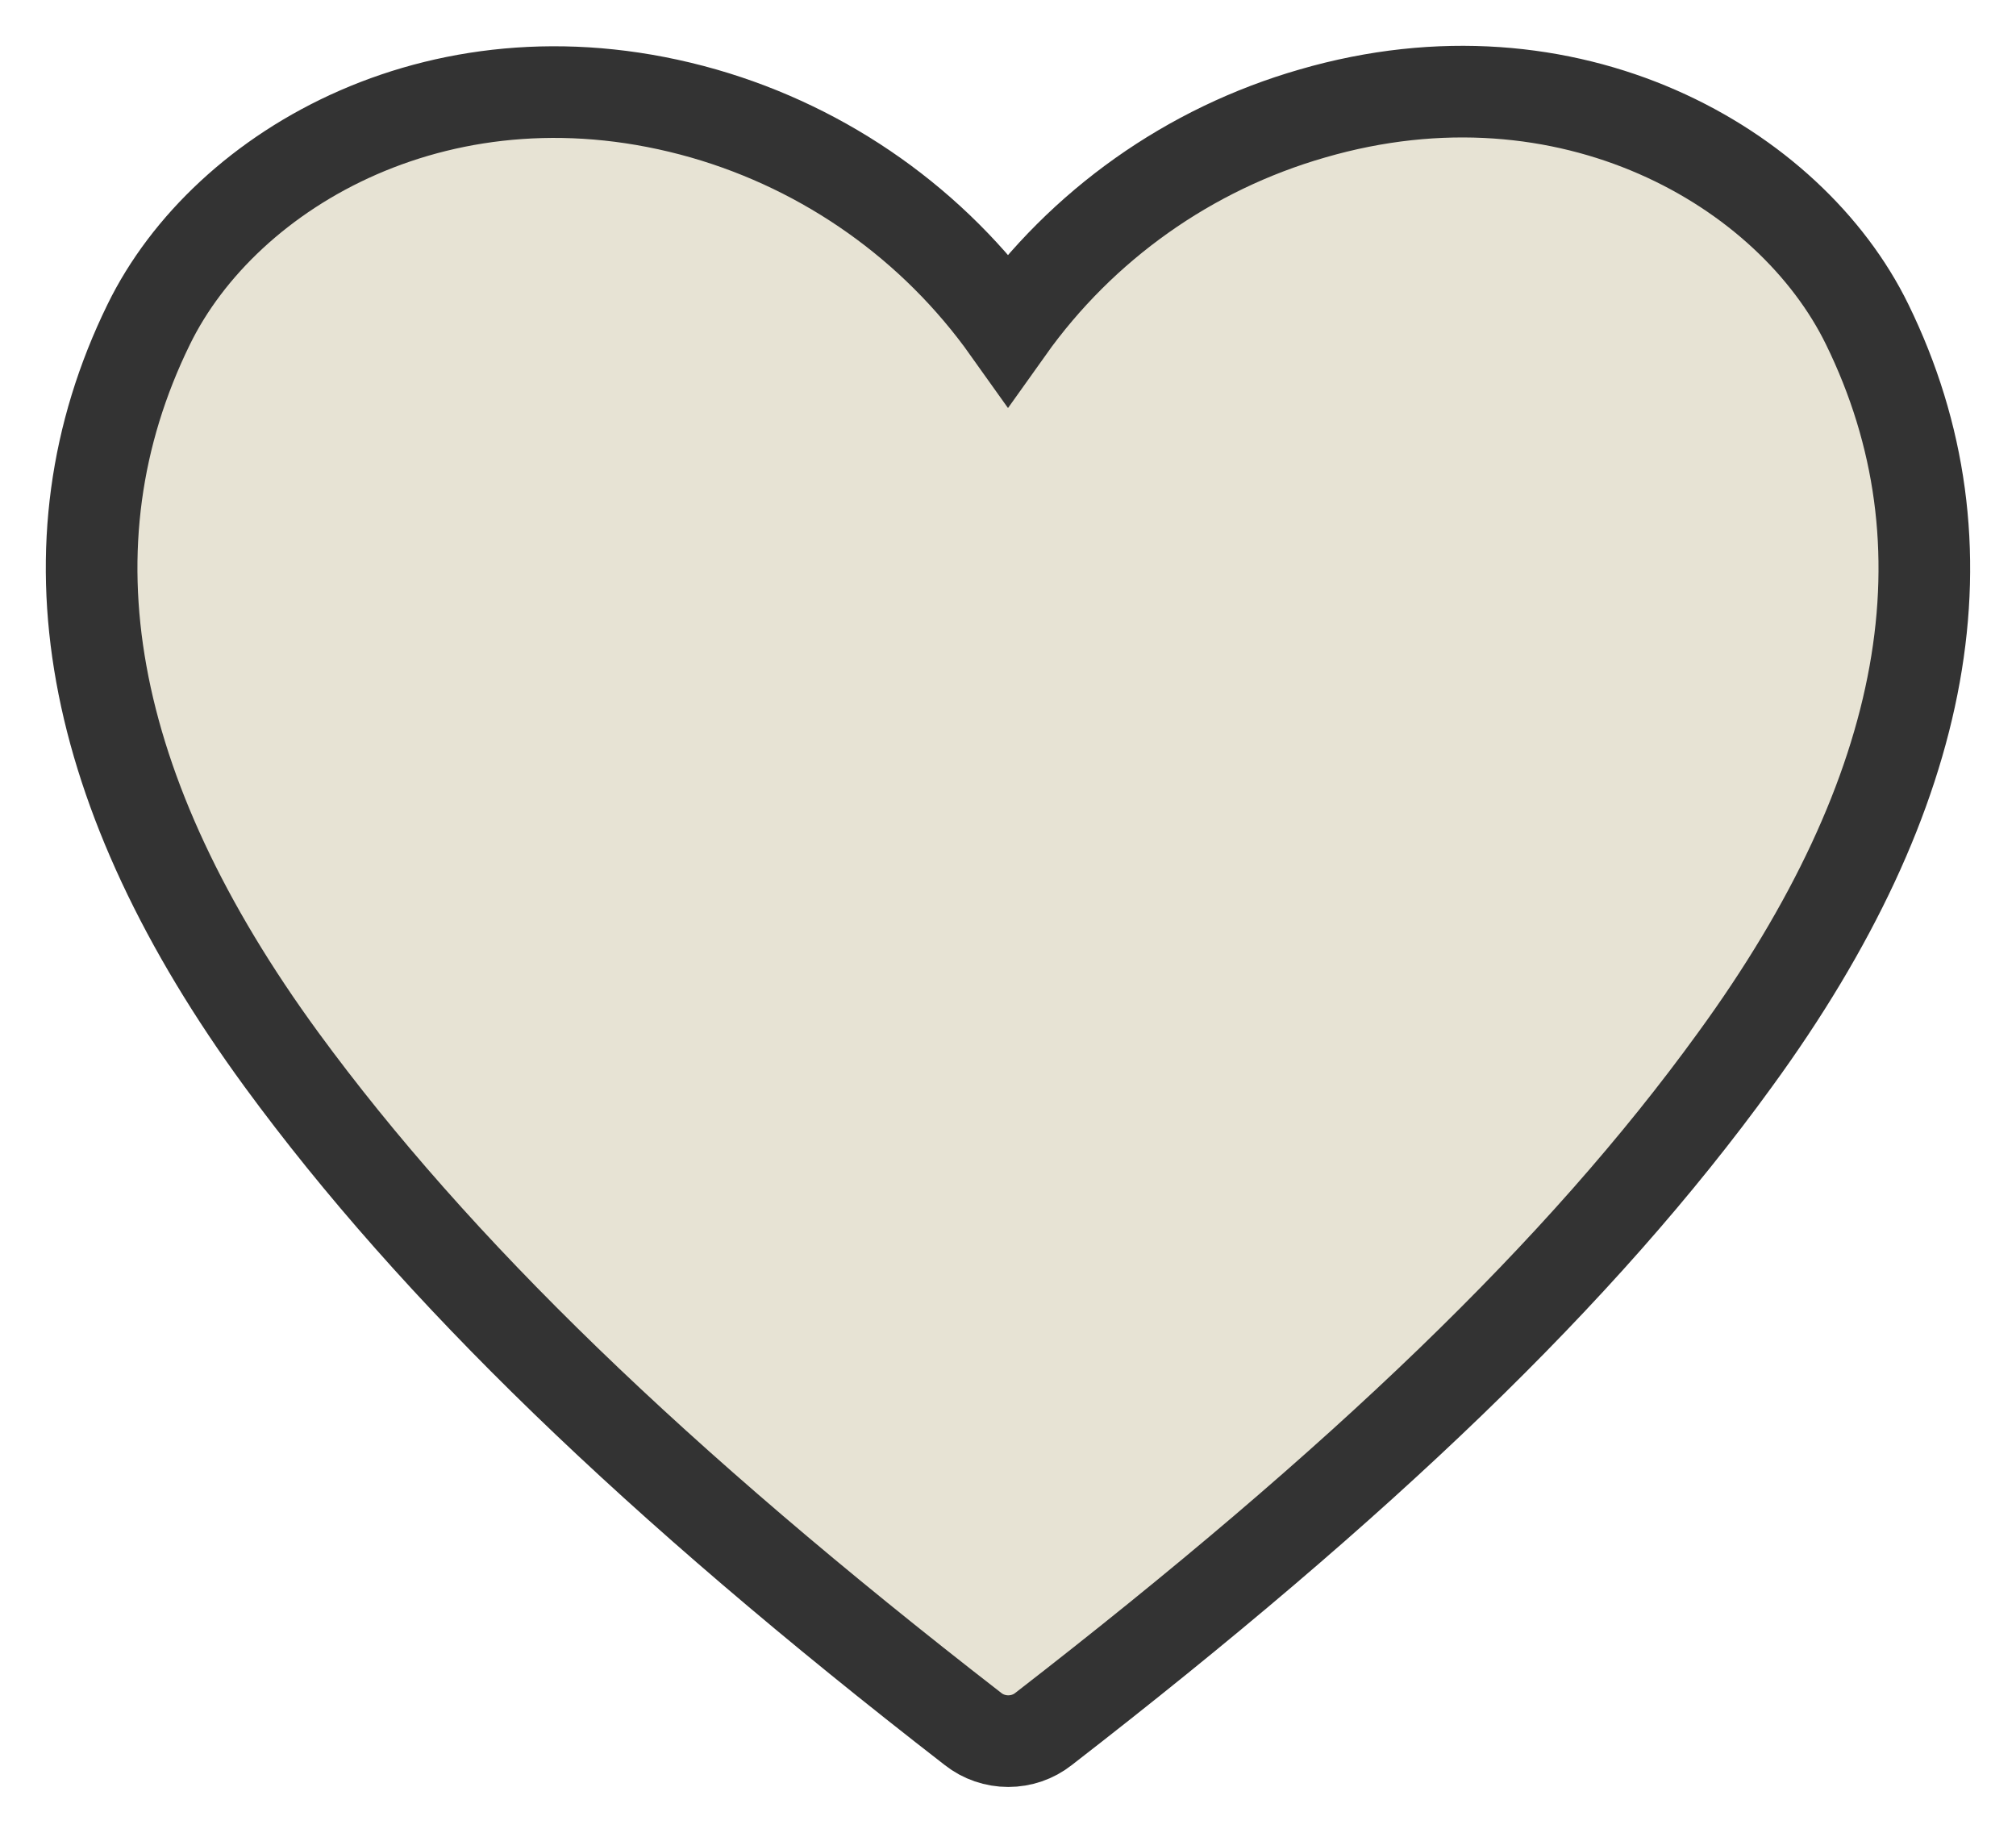 <svg width="22" height="20" viewBox="0 0 22 20" fill="none" xmlns="http://www.w3.org/2000/svg">
<path d="M20.376 3.54C19.539 1.825 17.126 0.422 14.319 1.239C12.978 1.625 11.808 2.454 11 3.59C10.192 2.454 9.022 1.625 7.681 1.239C4.868 0.435 2.461 1.825 1.623 3.54C0.448 5.941 0.936 8.641 3.074 11.566C4.749 13.854 7.143 16.174 10.619 18.868C10.728 18.954 10.864 19 11.003 19C11.142 19 11.278 18.954 11.387 18.868C14.857 16.18 17.257 13.879 18.932 11.566C21.064 8.641 21.551 5.941 20.376 3.54Z" fill="#E7E3D4" stroke="#333333"/>
</svg>
